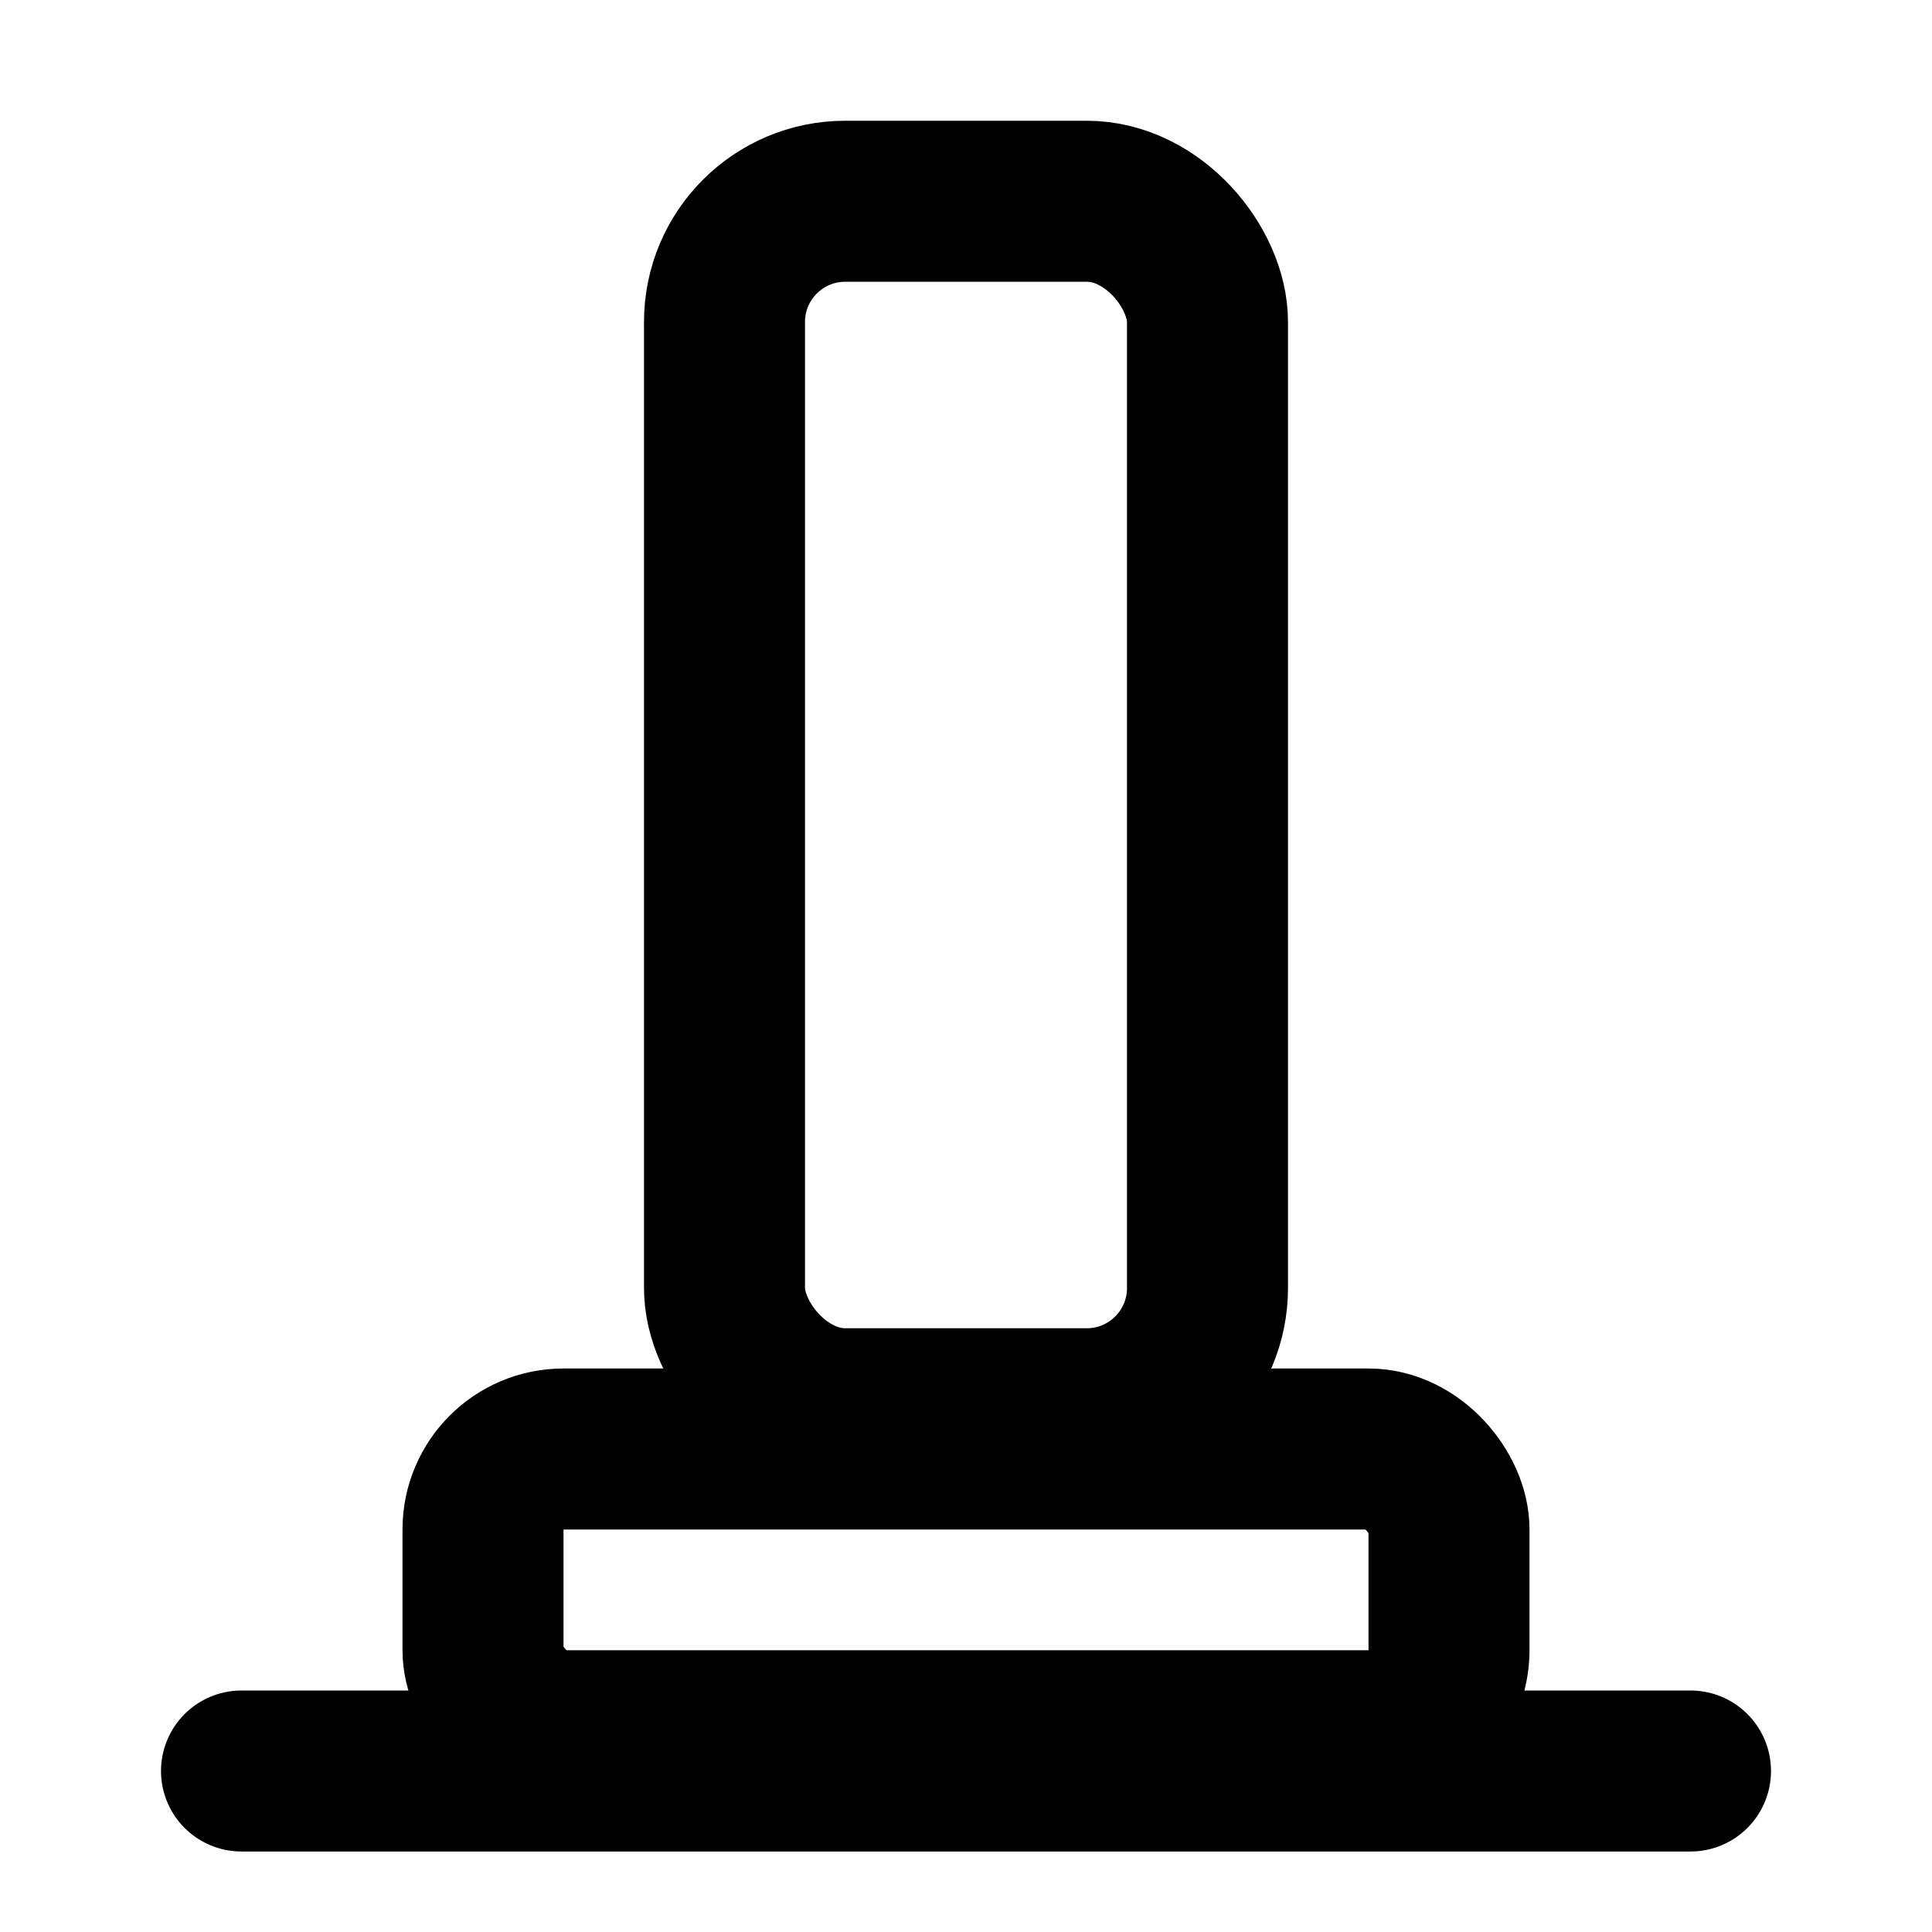 <svg xmlns="http://www.w3.org/2000/svg" width="24" height="24" viewBox="0 0 24 24" fill="none">
    <!-- monolith -->
    <rect x="9" y="2.5" width="6" height="15" rx="1.5" stroke="currentColor" stroke-width="2" stroke-linecap="round" stroke-linejoin="round"/>
    <!-- base -->
    <rect x="6" y="18" width="12" height="3.5" rx="1" stroke="currentColor" stroke-width="2" stroke-linecap="round" stroke-linejoin="round"/>
    <!-- ground -->
    <path d="M3 22h18" stroke="currentColor" stroke-width="2" stroke-linecap="round"/>
</svg>
